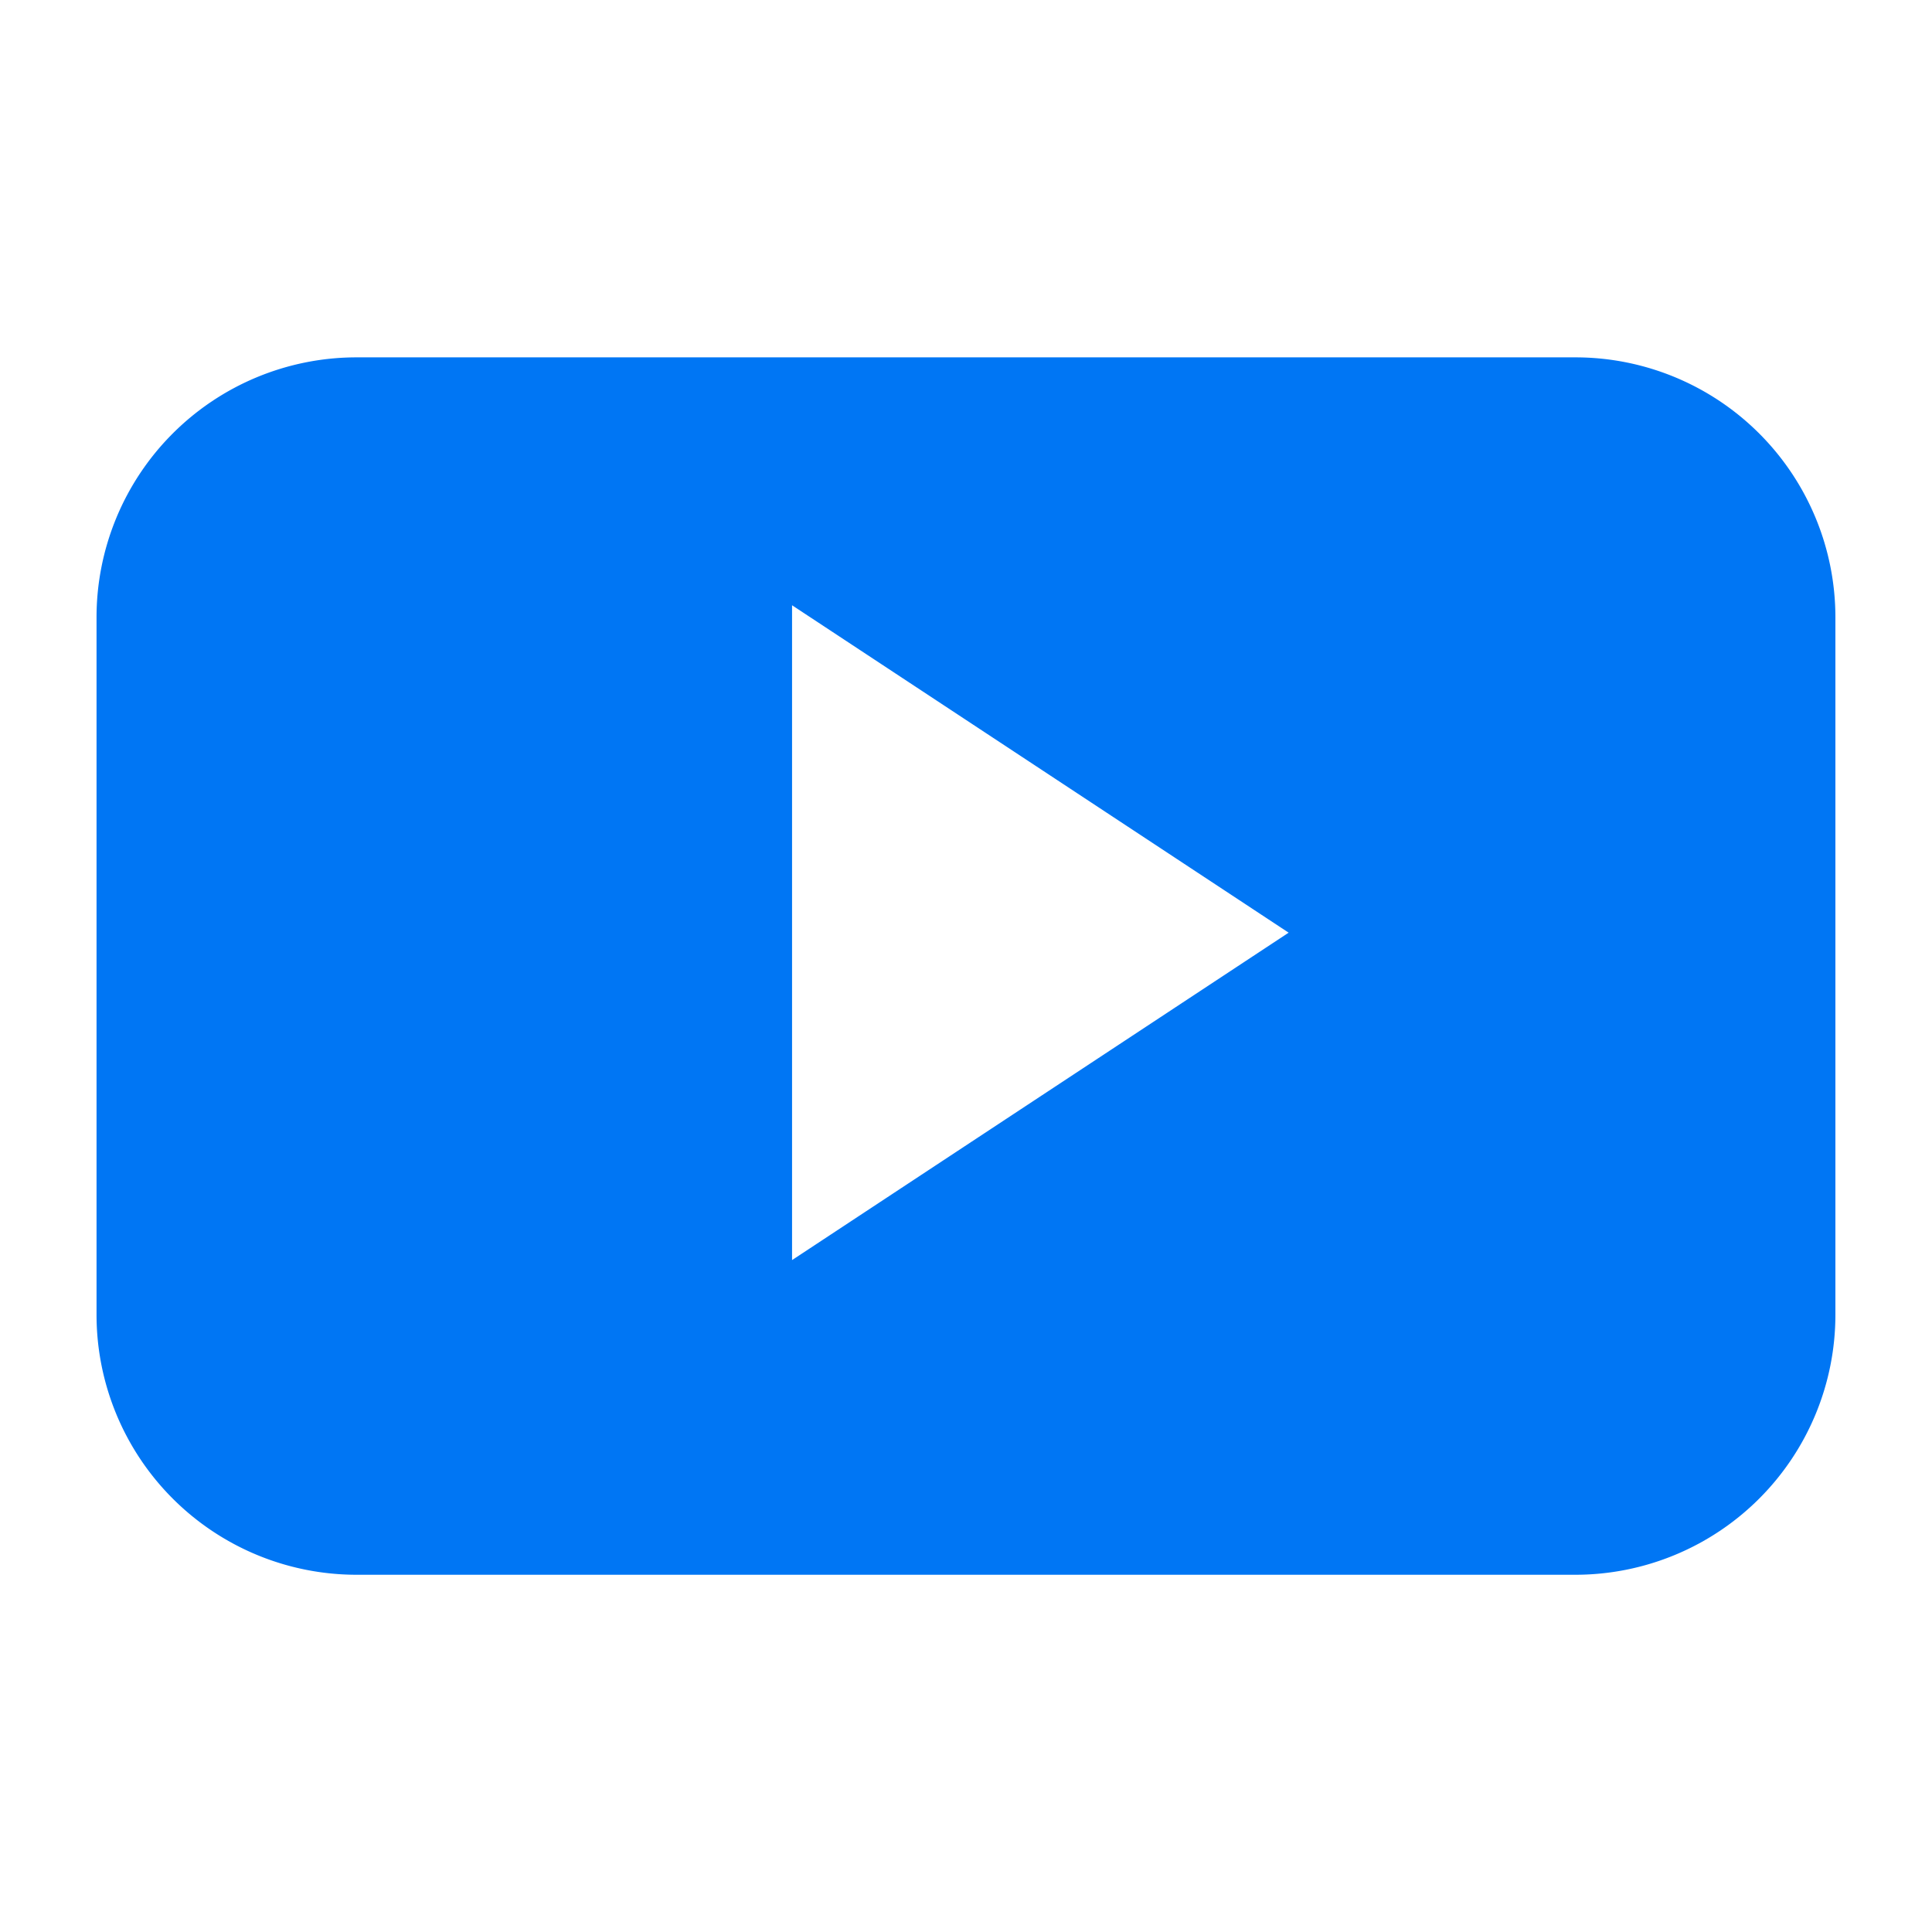 <?xml version="1.0" ?><!DOCTYPE svg  PUBLIC '-//W3C//DTD SVG 1.1//EN'  'http://www.w3.org/Graphics/SVG/1.1/DTD/svg11.dtd'><svg height="32" width="32" xmlns="http://www.w3.org/2000/svg" fill="#0076f4" viewBox="0 0 32 32"><path d="M30.4 10.227a4.307 4.307 0 0 0-4.305-4.308H5.904a4.307 4.307 0 0 0-4.305 4.308v11.547a4.308 4.308 0 0 0 4.305 4.309h20.191a4.308 4.308 0 0 0 4.305-4.309V10.227zM13.119 20.871V10.025l8.225 5.423-8.225 5.423z"/></svg>